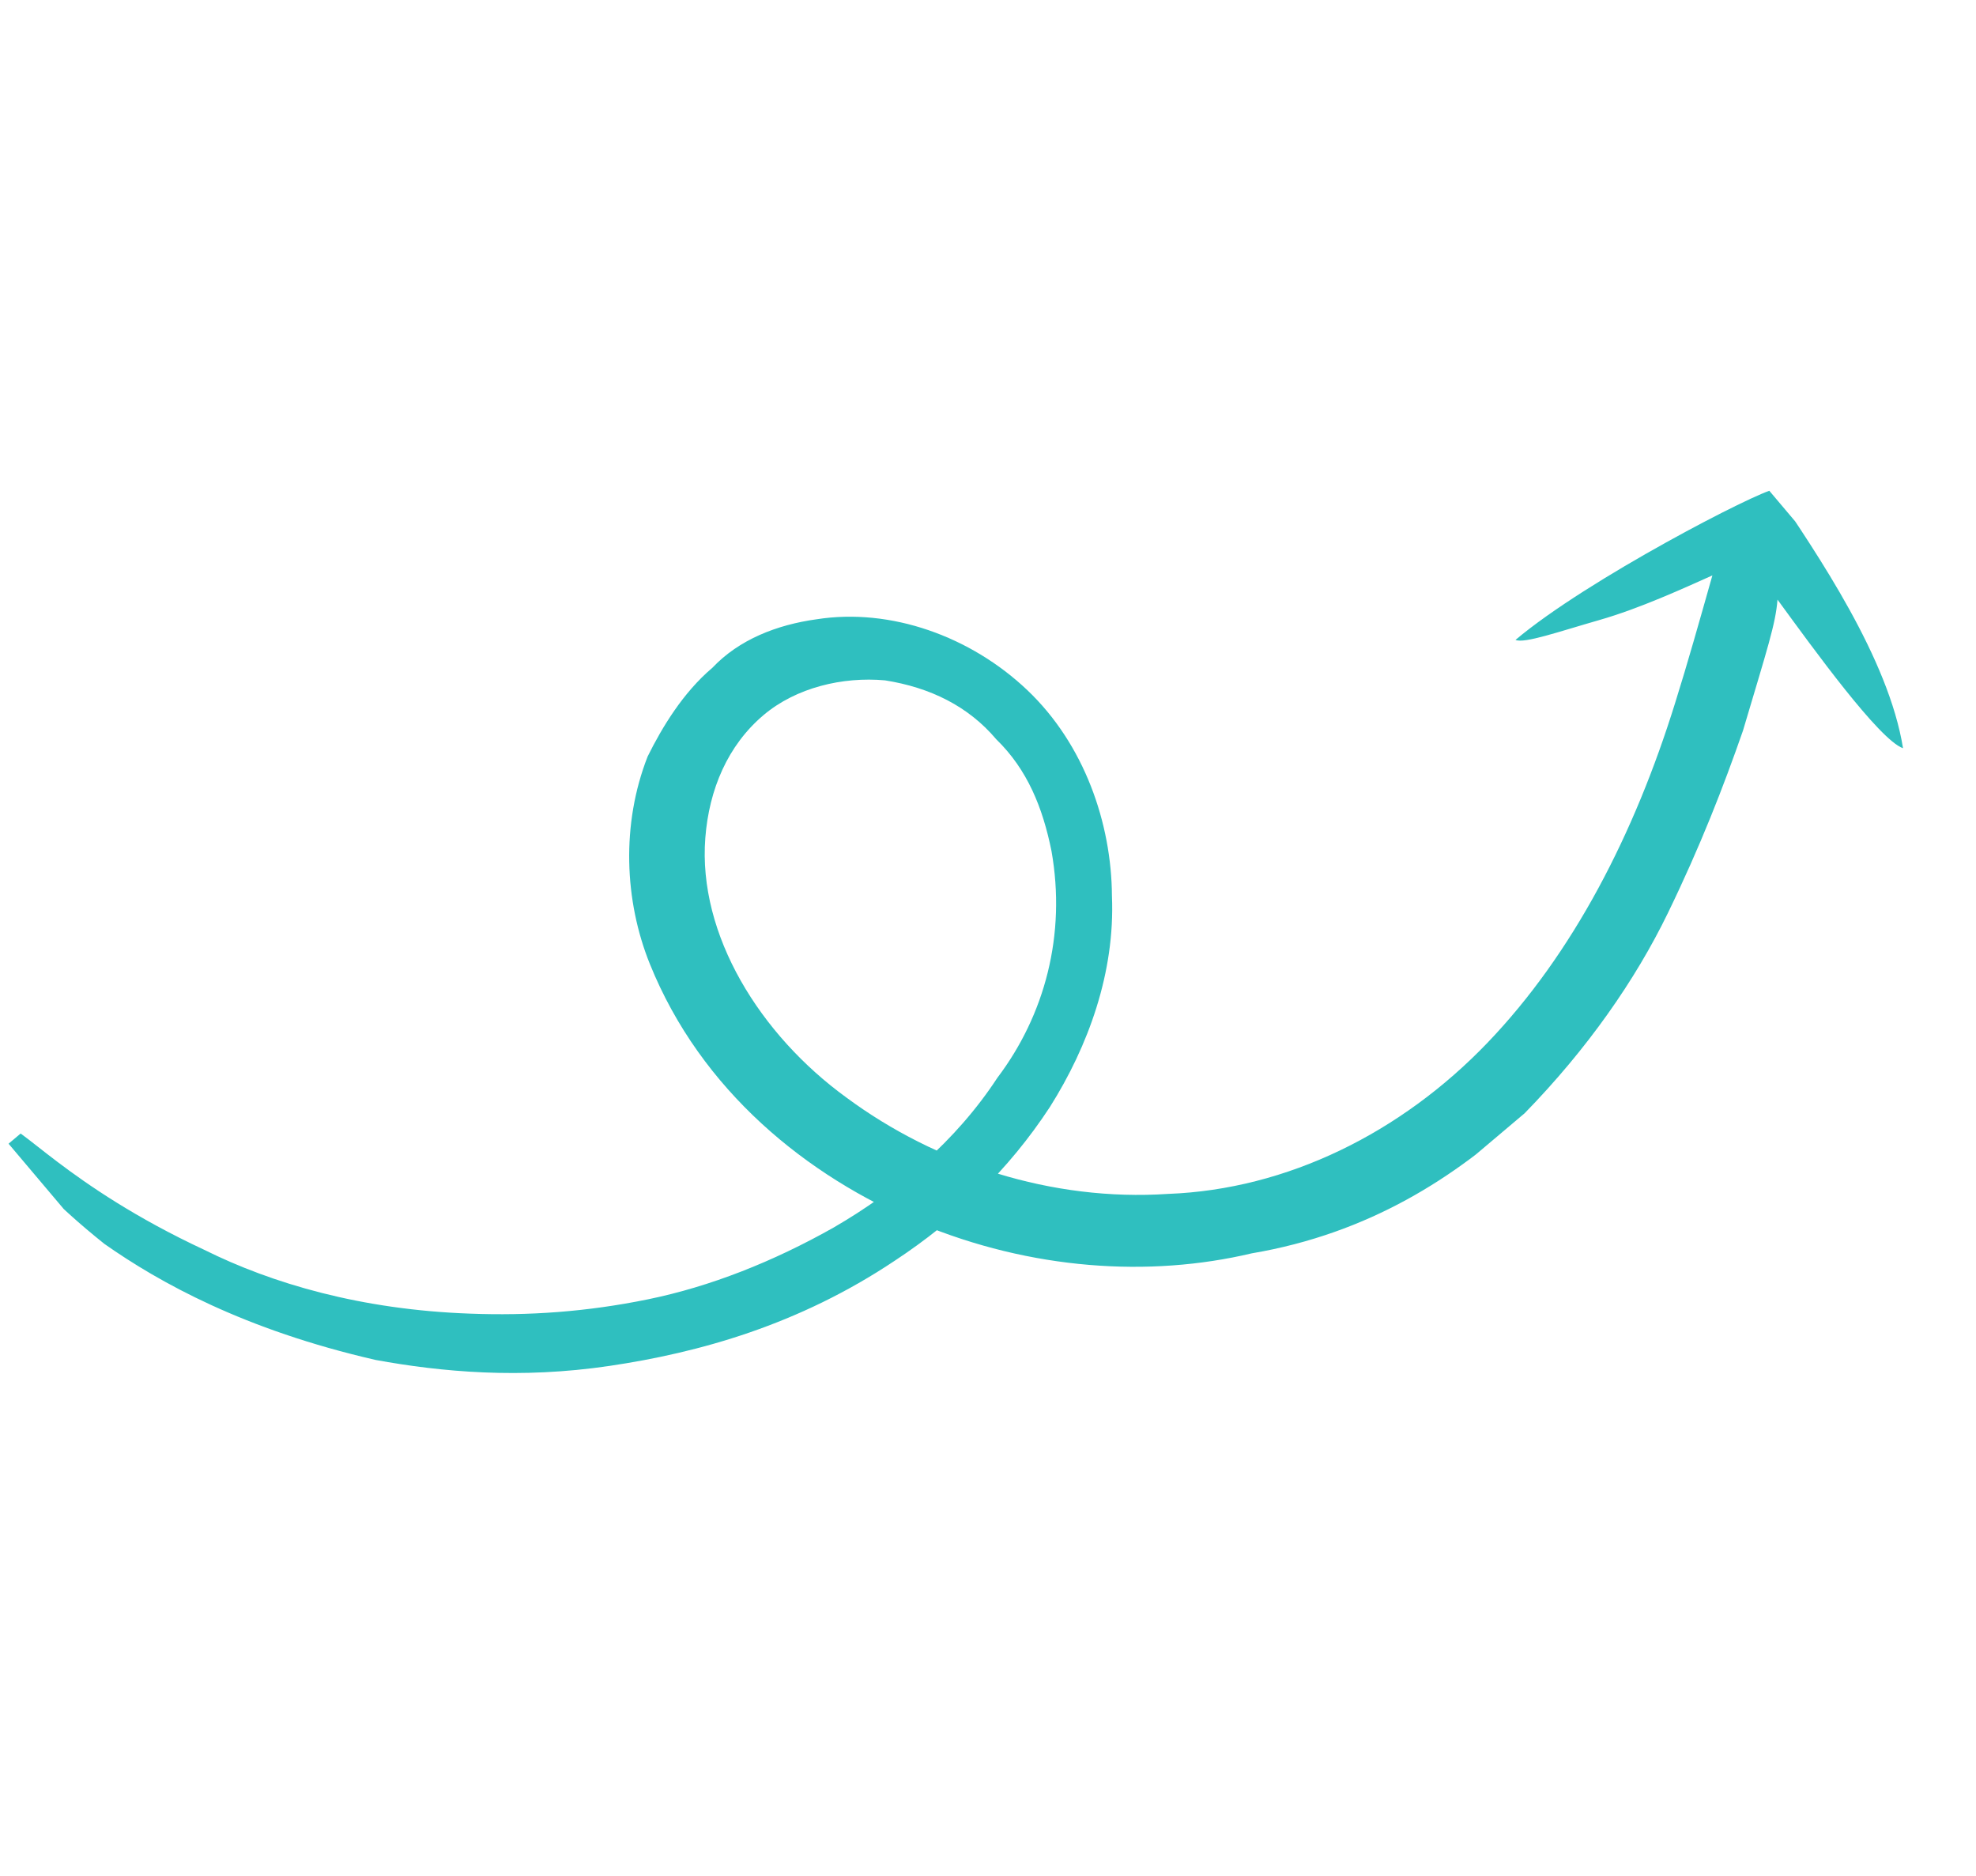 <svg width="138" height="131" viewBox="0 0 138 131" fill="none" xmlns="http://www.w3.org/2000/svg">
<g clip-path="url(#clip0_126_54)">
<path d="M105.84 44.681C106.458 44.95 108.863 44.104 111.69 43.295C114.518 42.487 117.606 41.063 119.589 40.178C118.709 43.292 117.83 46.407 116.983 49.098C114.15 58.21 109.888 66.553 103.872 72.821C97.857 79.09 89.893 83.052 81.574 83.363C73.45 83.904 65.361 81.255 59.125 76.645C53.083 72.265 48.734 65.27 49.258 58.504C49.52 55.121 50.822 52.045 53.325 49.93C55.601 48.007 58.851 47.237 61.808 47.505C64.96 48.003 67.624 49.309 69.572 51.615C71.748 53.728 72.818 56.38 73.433 59.417C74.469 65.26 72.971 70.873 69.654 75.257C66.759 79.678 62.662 83.14 58.209 85.717C53.983 88.102 49.595 89.834 45.273 90.72C40.95 91.606 36.888 91.876 32.859 91.724C25.223 91.458 18.985 89.615 14.275 87.272C4.627 82.778 1.153 78.205 0.47 78.782C0.243 78.974 0.21 79.397 0.956 80.742C1.93 81.895 3.684 83.97 7.289 86.852C11.121 89.541 17.033 92.845 26.228 94.956C30.842 95.8 36.333 96.297 42.573 95.372C48.812 94.447 55.767 92.522 62.497 88.022C66.755 85.214 70.43 81.715 73.324 77.293C75.992 73.063 77.88 67.911 77.656 62.568C77.627 57.455 75.713 51.959 71.751 48.193C67.789 44.427 62.201 42.43 57.034 43.24C54.239 43.625 51.607 44.664 49.753 46.625C47.705 48.356 46.241 50.779 45.232 52.816C43.377 57.545 43.601 62.889 45.385 67.309C48.954 76.149 56.359 82.143 64.188 85.407C72.017 88.672 80.27 89.207 87.421 87.513C95.61 86.125 101.657 82.202 106.469 77.741C110.858 73.242 114.209 68.435 116.486 63.744C118.764 59.053 120.359 54.94 121.726 51.018C123.452 45.213 124.006 43.559 124.137 41.868C126.637 45.288 131.247 51.668 132.904 52.244C131.9 45.978 126.933 38.715 123.882 34.18C122.809 34.295 110.847 40.451 105.84 44.681Z" fill="#2FBFBF"/>
</g>
<defs>
<clipPath id="clip0_126_54">
<rect width="66.711" height="123.352" fill="white" transform="translate(43.654 130.815) rotate(-130.196)"/>
</clipPath>
</defs>
</svg>

